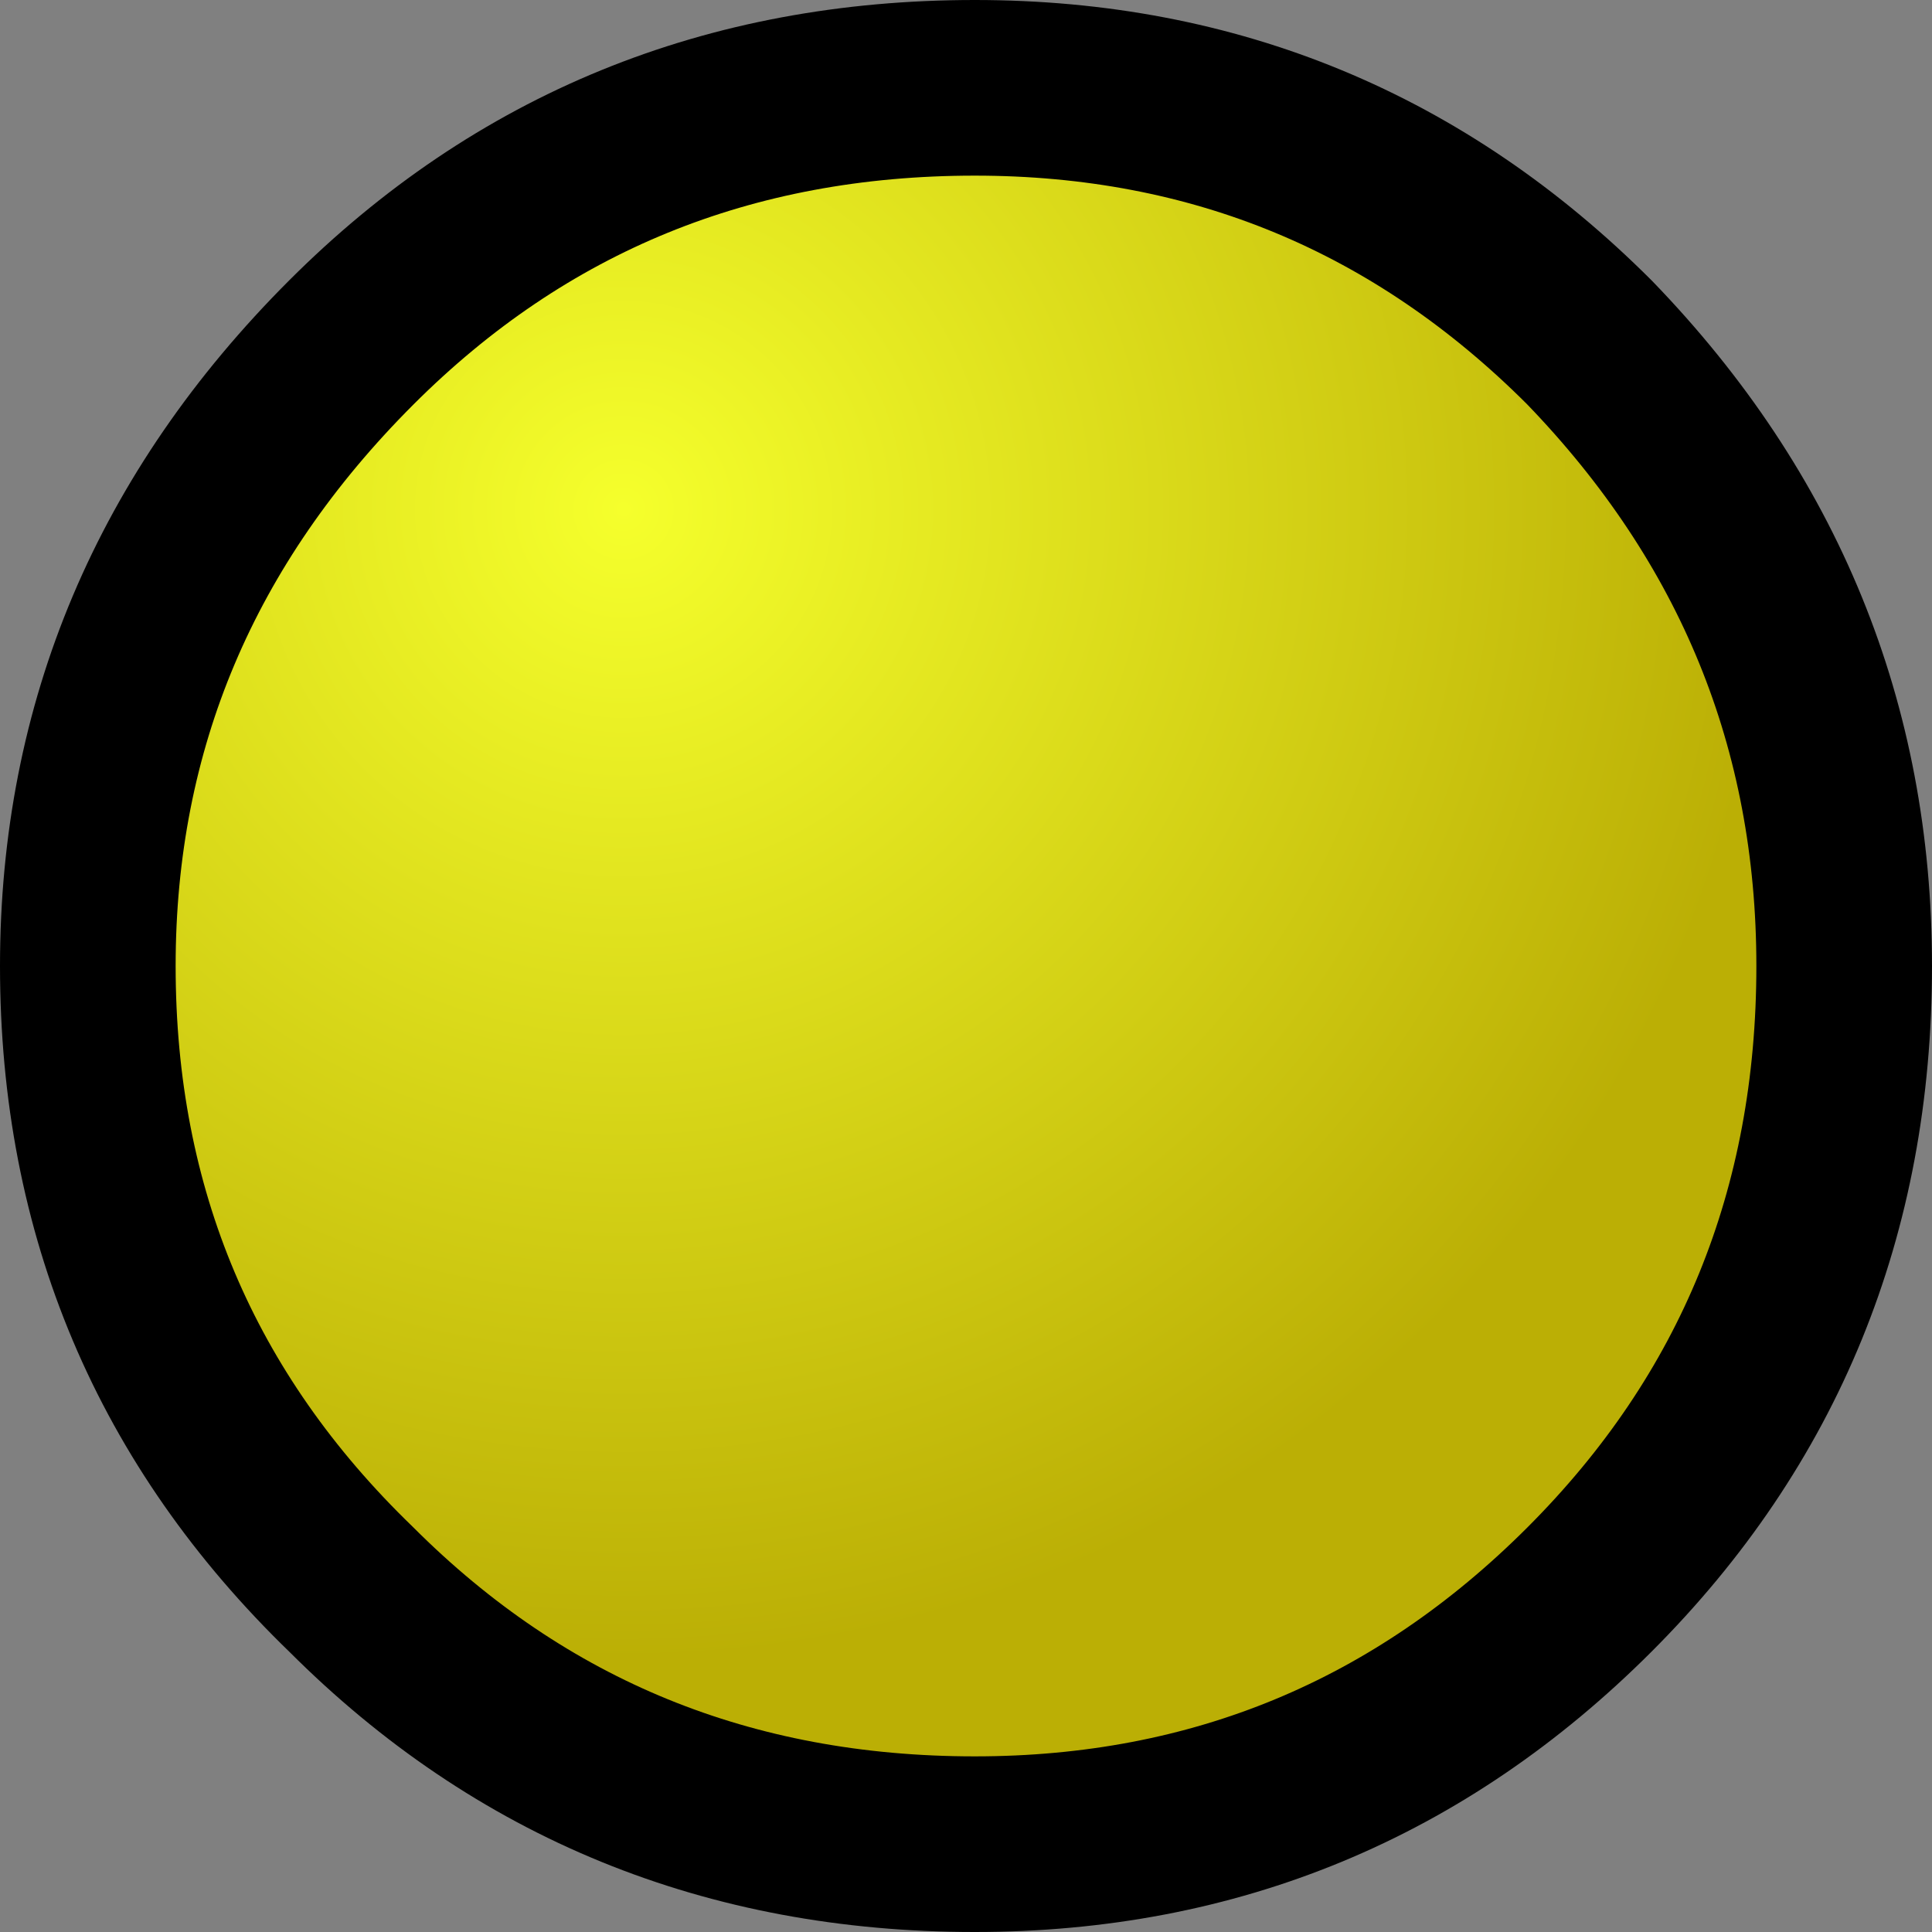 <?xml version="1.0" encoding="UTF-8" standalone="no"?>
<svg xmlns:xlink="http://www.w3.org/1999/xlink" height="11.0px" width="11.0px" xmlns="http://www.w3.org/2000/svg">
  <rect width="100%" height="100%" fill="#808080" stroke="none"/>
  <g transform="matrix(1.0, 0.0, 0.0, 1.0, 5.45, 5.45)">
    <path d="M3.6 -3.5 Q5.05 -2.0 5.05 0.05 5.05 2.15 3.6 3.6 2.15 5.05 0.1 5.05 -2.0 5.05 -3.45 3.6 -4.95 2.15 -4.95 0.05 -4.95 -2.0 -3.45 -3.5 -2.0 -4.95 0.1 -4.95 2.15 -4.95 3.6 -3.5" fill="url(#gradient0)" fill-rule="evenodd" stroke="none"/>
    <path d="M3.6 -3.5 Q5.05 -2.0 5.05 0.05 5.05 2.15 3.6 3.6 2.15 5.05 0.1 5.05 -2.0 5.05 -3.45 3.6 -4.95 2.15 -4.95 0.05 -4.95 -2.0 -3.45 -3.5 -2.0 -4.95 0.1 -4.95 2.15 -4.95 3.6 -3.5 Z" fill="none" stroke="#000000" stroke-linecap="round" stroke-linejoin="round" stroke-width="1.0"/>
  </g>
  <defs>
    <radialGradient cx="0" cy="0" gradientTransform="matrix(0.008, 0.0, 0.0, 0.008, -1.9, -2.55)" gradientUnits="userSpaceOnUse" id="gradient0" r="819.2" spreadMethod="pad">
      <stop offset="0.0" stop-color="#f5ff2c"/>
      <stop offset="1.0" stop-color="#bbaf05"/>
    </radialGradient>
  </defs>
</svg>
